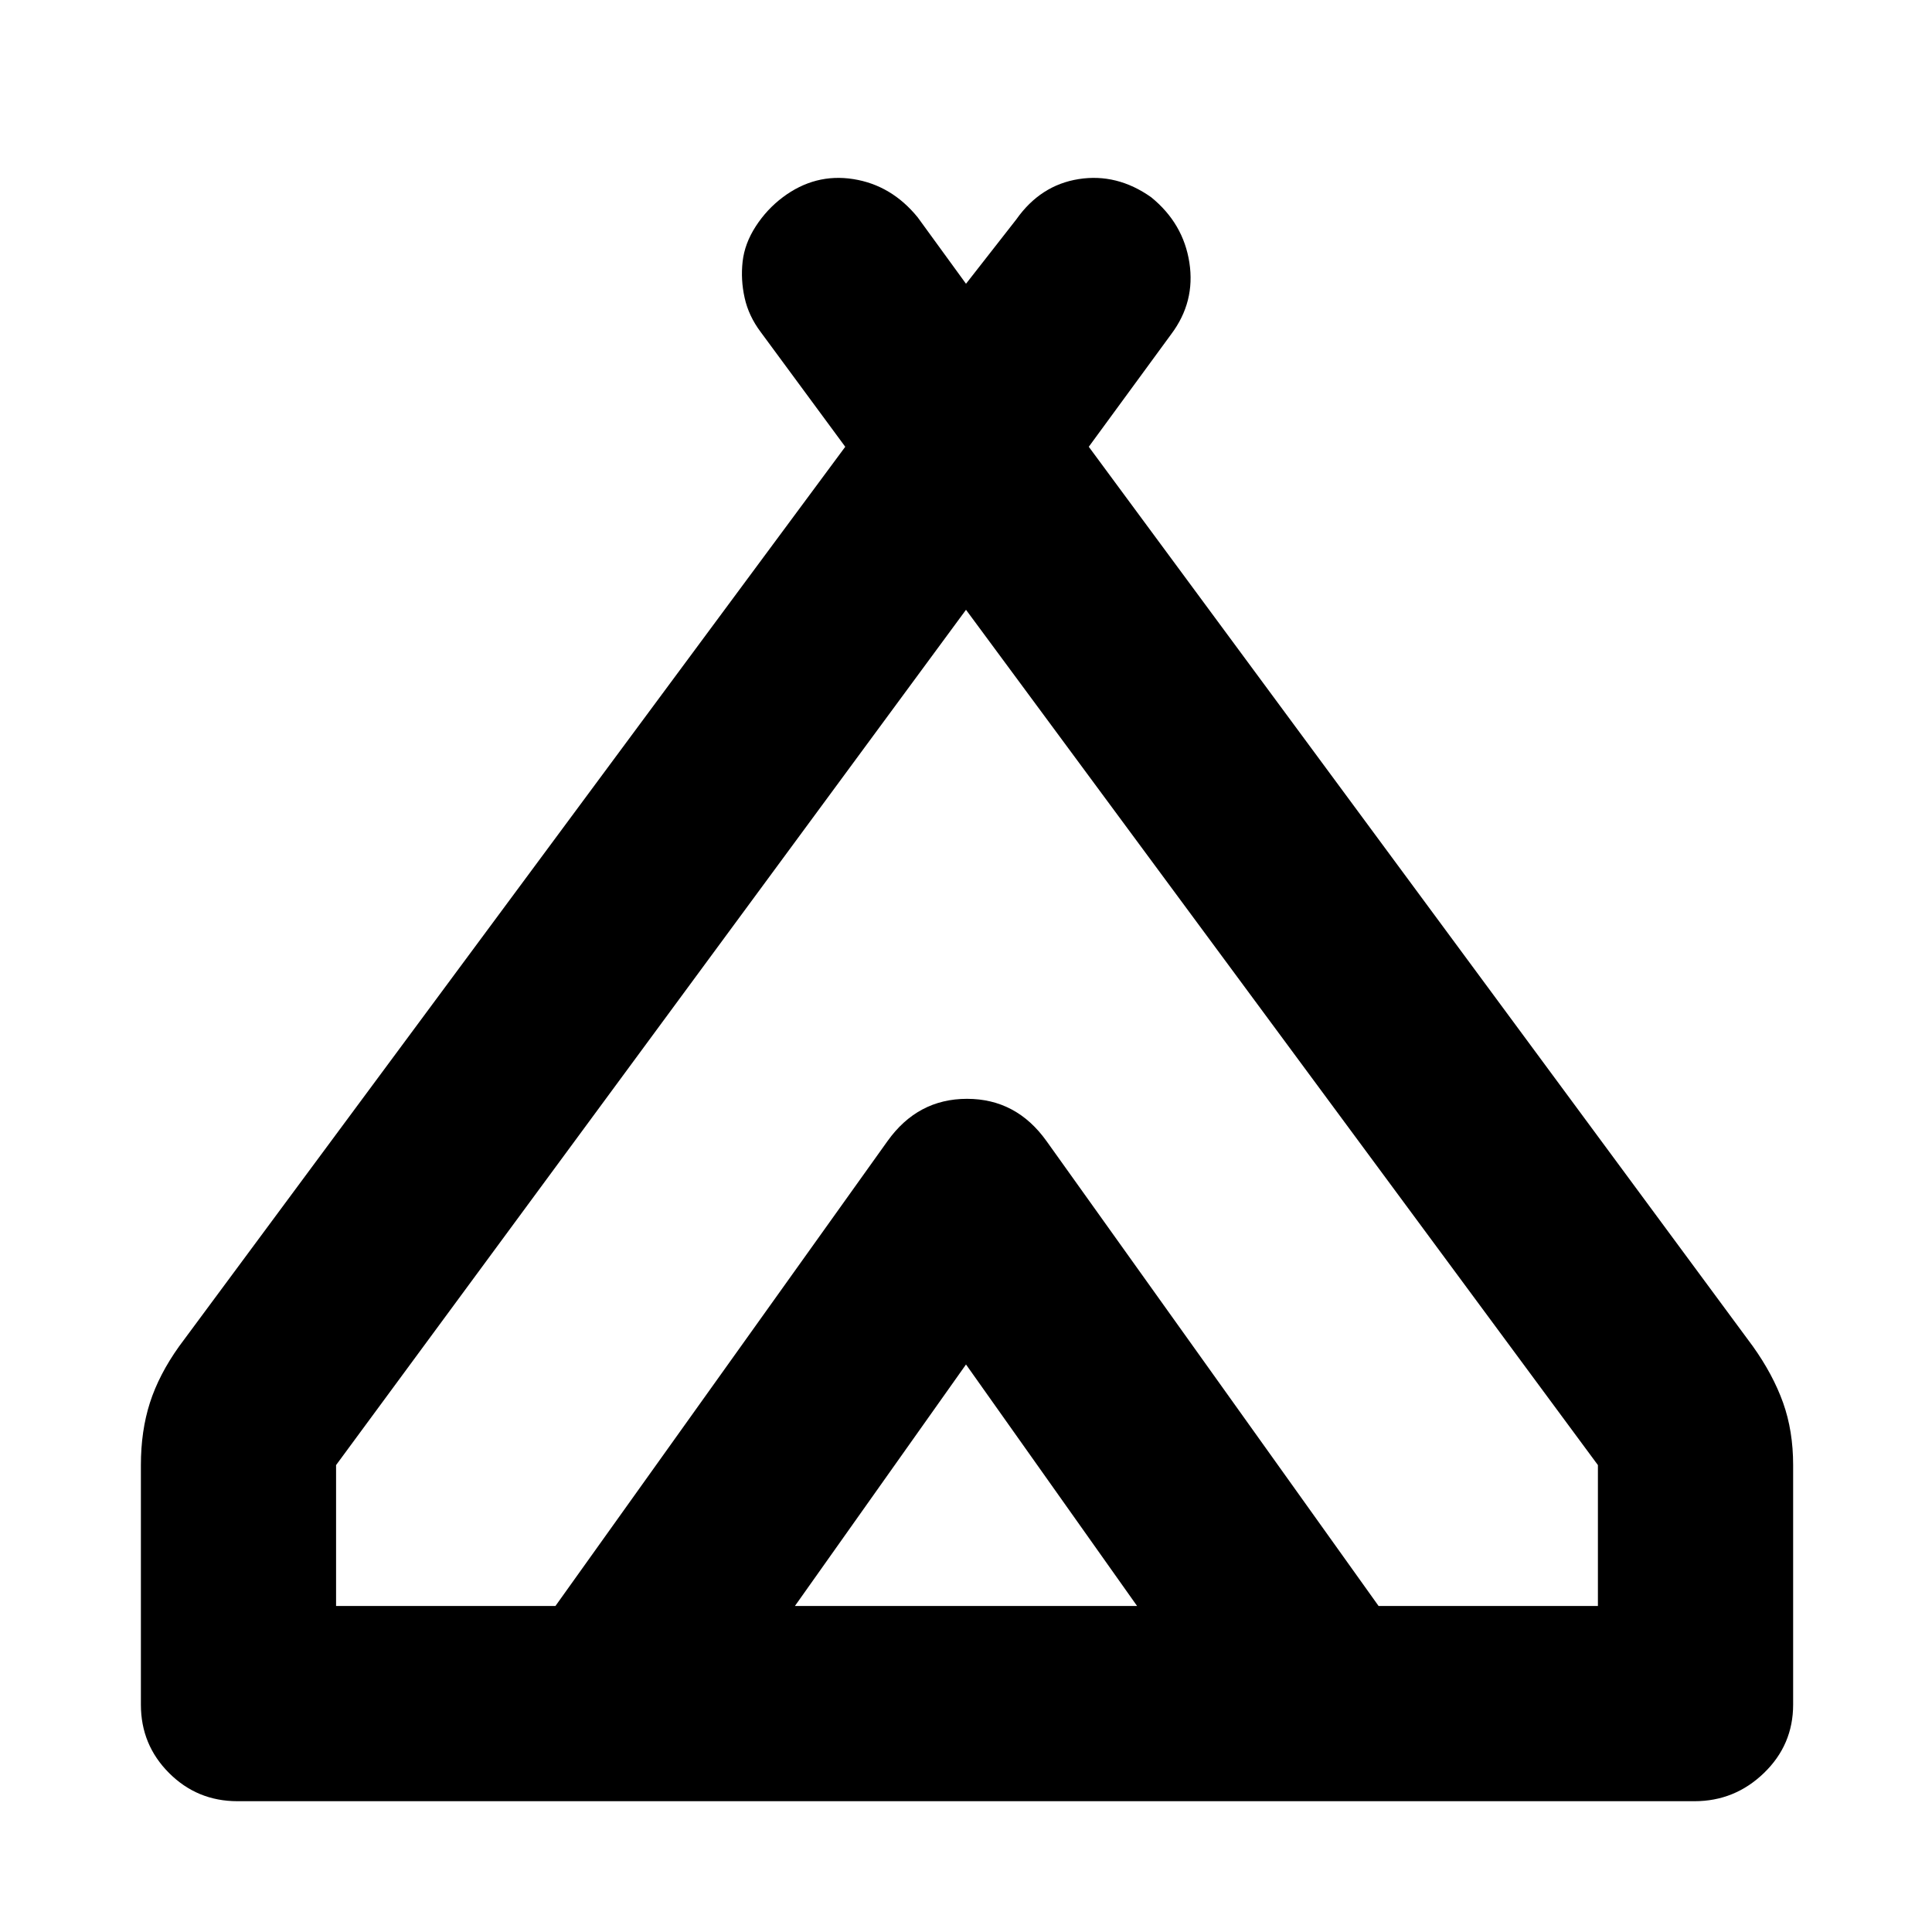 <svg xmlns="http://www.w3.org/2000/svg" height="40" width="40"><path d="M2.917 35.292v-4.959q0-.708.187-1.291.188-.584.604-1.167L17.5 9.25l-1.75-2.375q-.25-.333-.333-.708-.084-.375-.042-.75t.271-.729q.229-.355.562-.605.667-.5 1.459-.375.791.125 1.333.792l1 1.375 1.042-1.333q.5-.709 1.291-.834.792-.125 1.5.375.667.542.792 1.355.125.812-.375 1.479L22.542 9.25l13.75 18.625q.416.583.625 1.167.208.583.208 1.291v4.959q0 .833-.604 1.416-.604.584-1.438.584H4.917q-.834 0-1.417-.584-.583-.583-.583-1.416ZM20 12.625 6.958 30.333v2.917H11.5l6.875-9.625Q19 22.75 20 22.75t1.625.875l6.917 9.625h4.541v-2.917ZM16.458 33.25h7.084l-3.542-5Zm5.209-9.625 6.875 9.625-6.917-9.625Q21 22.75 20 22.75t-1.625.875L11.5 33.25l6.875-9.625q.625-.875 1.646-.875t1.646.875Z"/></svg>